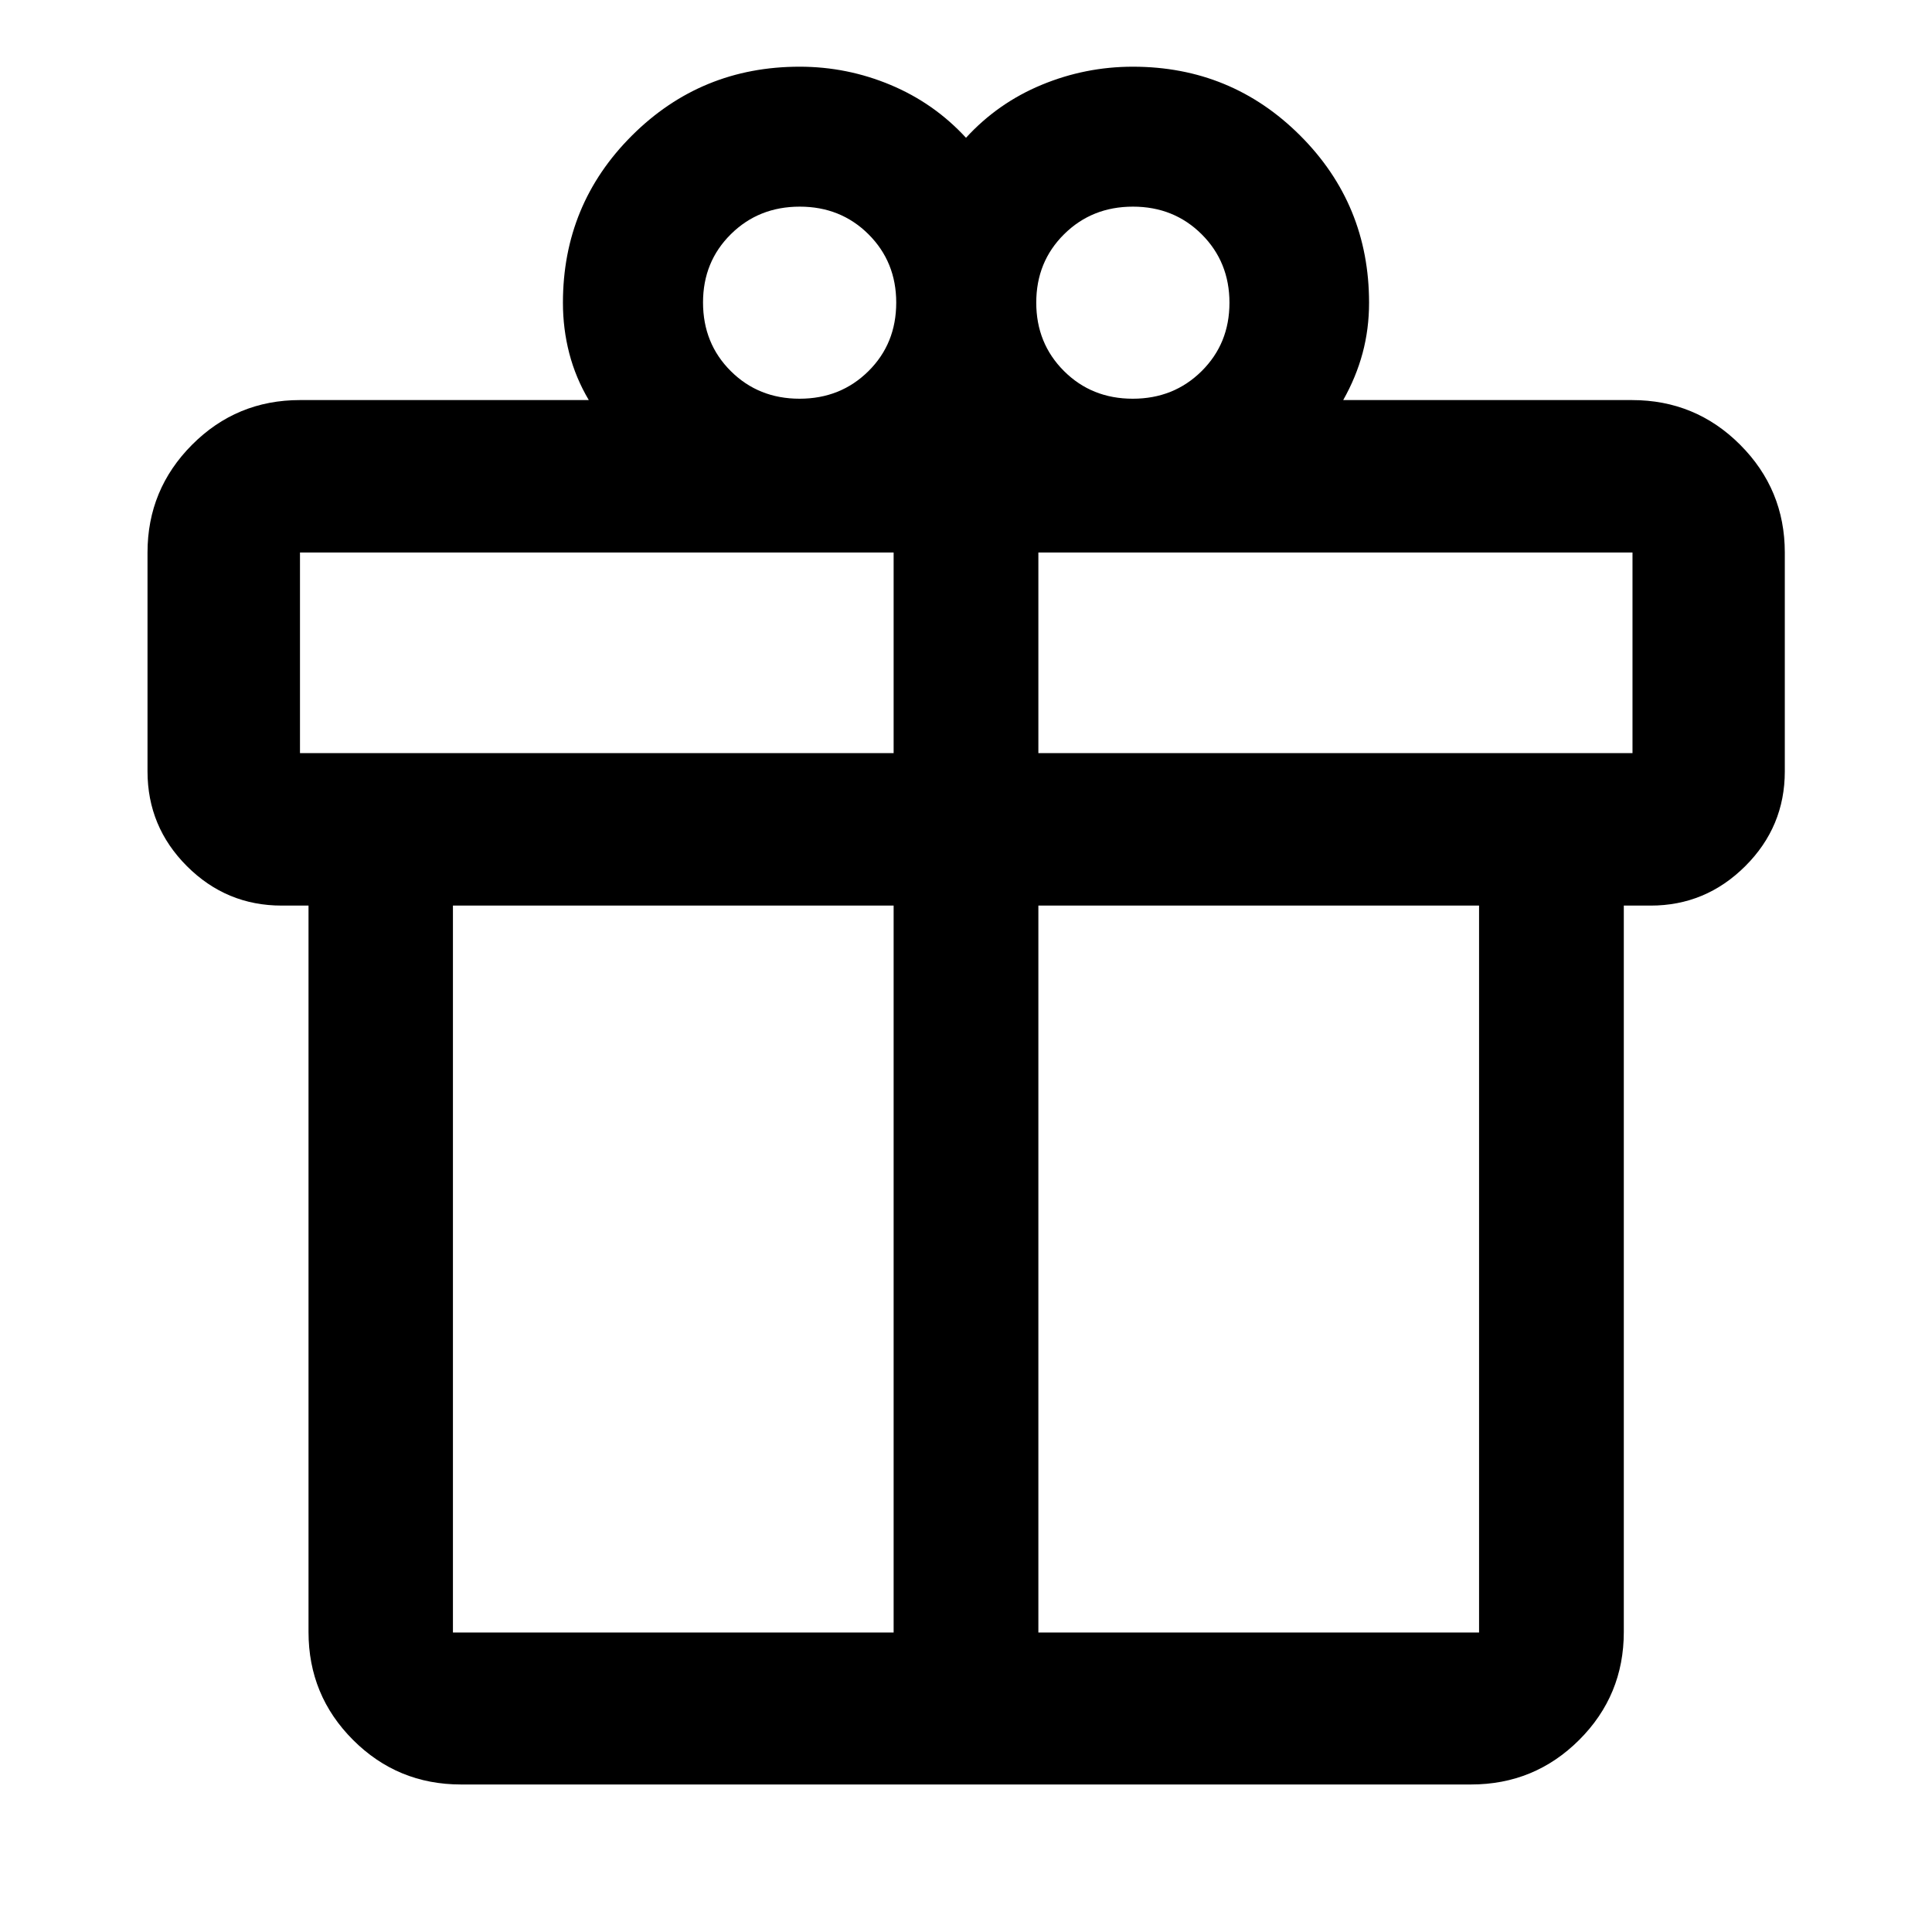 <svg xmlns="http://www.w3.org/2000/svg" height="40" viewBox="0 -960 960 960" width="40"><path d="M153.3-149.06v-360.96h-13.33q-27.5 0-47.08-19.58-19.59-19.59-19.59-47.09v-108.77q0-31.32 22.13-53.54 22.13-22.21 53.63-22.21h143.51q-6.52-11-9.69-23.18-3.16-12.18-3.16-25.17 0-48.89 34.3-83.09 34.31-34.21 83.31-34.21 23.59 0 45.22 9.07 21.62 9.06 37.45 26.25 15.83-17.29 37.57-26.3 21.75-9.02 45.34-9.02 48.9 0 83.14 34.21 34.23 34.2 34.23 83.09 0 13.03-3.21 25-3.22 11.98-9.64 23.35h143.51q31.56 0 53.74 22.21 22.18 22.22 22.18 53.54v108.77q0 27.5-19.67 47.09-19.66 19.58-47 19.58h-13.33v360.96q0 31.5-22.18 53.63Q762.5-73.3 730.94-73.3H229.06q-31.5 0-53.63-22.13-22.13-22.13-22.13-53.63Zm409.65-708.26q-20.38 0-34.21 13.71-13.83 13.7-13.83 33.97 0 20.26 13.78 34.01 13.79 13.75 34.17 13.75 20.38 0 34.21-13.7 13.84-13.71 13.84-33.97 0-20.26-13.79-34.02-13.79-13.75-34.17-13.75Zm-213.62 47.6q0 20.38 13.79 34.11t34.17 13.73q20.38 0 34.21-13.68 13.83-13.68 13.83-34.07 0-20.23-13.78-33.96-13.79-13.73-34.17-13.73-20.38 0-34.21 13.68-13.84 13.69-13.84 33.92ZM149.06-685.46v99.69h294.98v-99.69H149.06Zm294.98 536.64v-361.2H225.06v361.2h218.98Zm71.92 0h218.98v-361.2H515.96v361.2Zm295.22-436.95v-99.69H515.96v99.69h295.22Z"/></svg>
